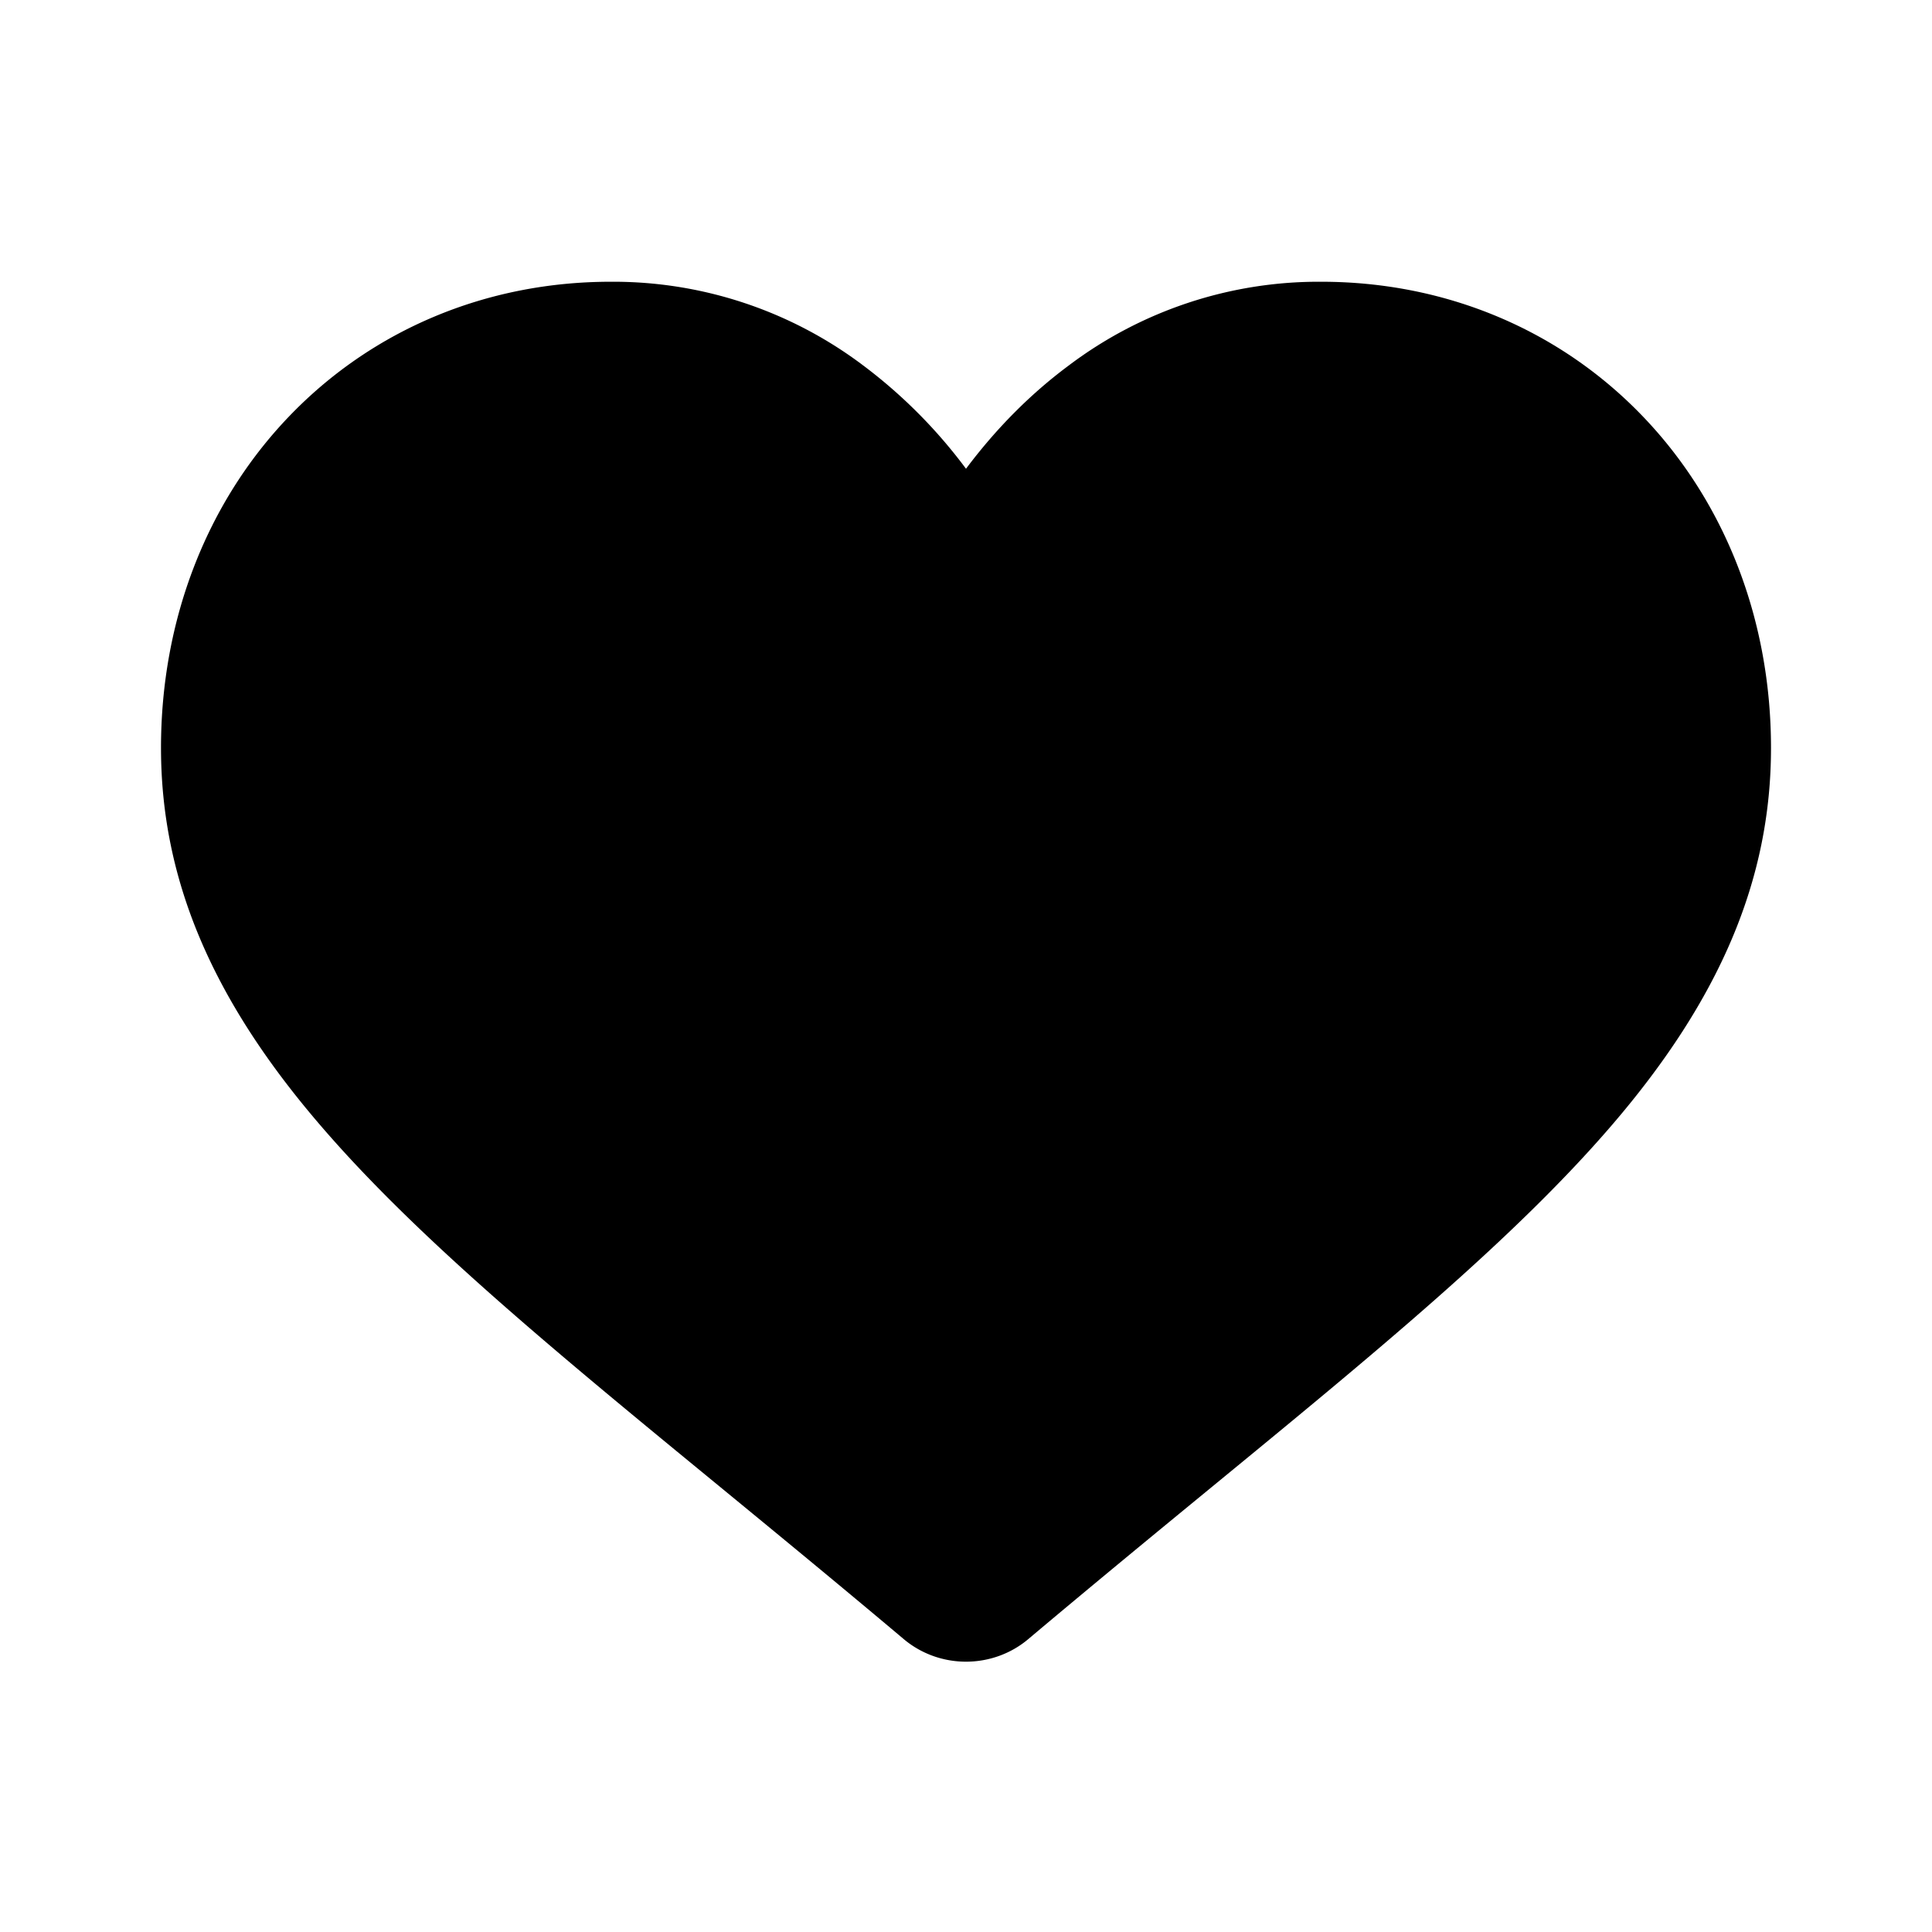 <svg fill="currentColor" viewBox="0 0 24 24" xmlns="http://www.w3.org/2000/svg"><path d="M20.413 5.178c-1.035-1.082-2.456-1.678-4-1.678a5.154 5.154 0 0 0-3.143 1.045c-.47.35-.895.778-1.27 1.278a6.3 6.3 0 0 0-1.27-1.278A5.154 5.154 0 0 0 7.586 3.5c-1.544 0-2.965.596-4 1.678C2.563 6.247 2 7.708 2 9.29c0 1.63.63 3.121 1.984 4.694 1.21 1.408 2.95 2.836 4.965 4.49.688.565 1.468 1.206 2.278 1.888.214.18.488.28.773.28.285 0 .56-.1.773-.28.81-.682 1.59-1.323 2.278-1.888 2.015-1.654 3.755-3.082 4.966-4.49C21.37 12.412 22 10.92 22 9.291c0-1.583-.564-3.044-1.587-4.113z" fill-rule="evenodd"/></svg>
